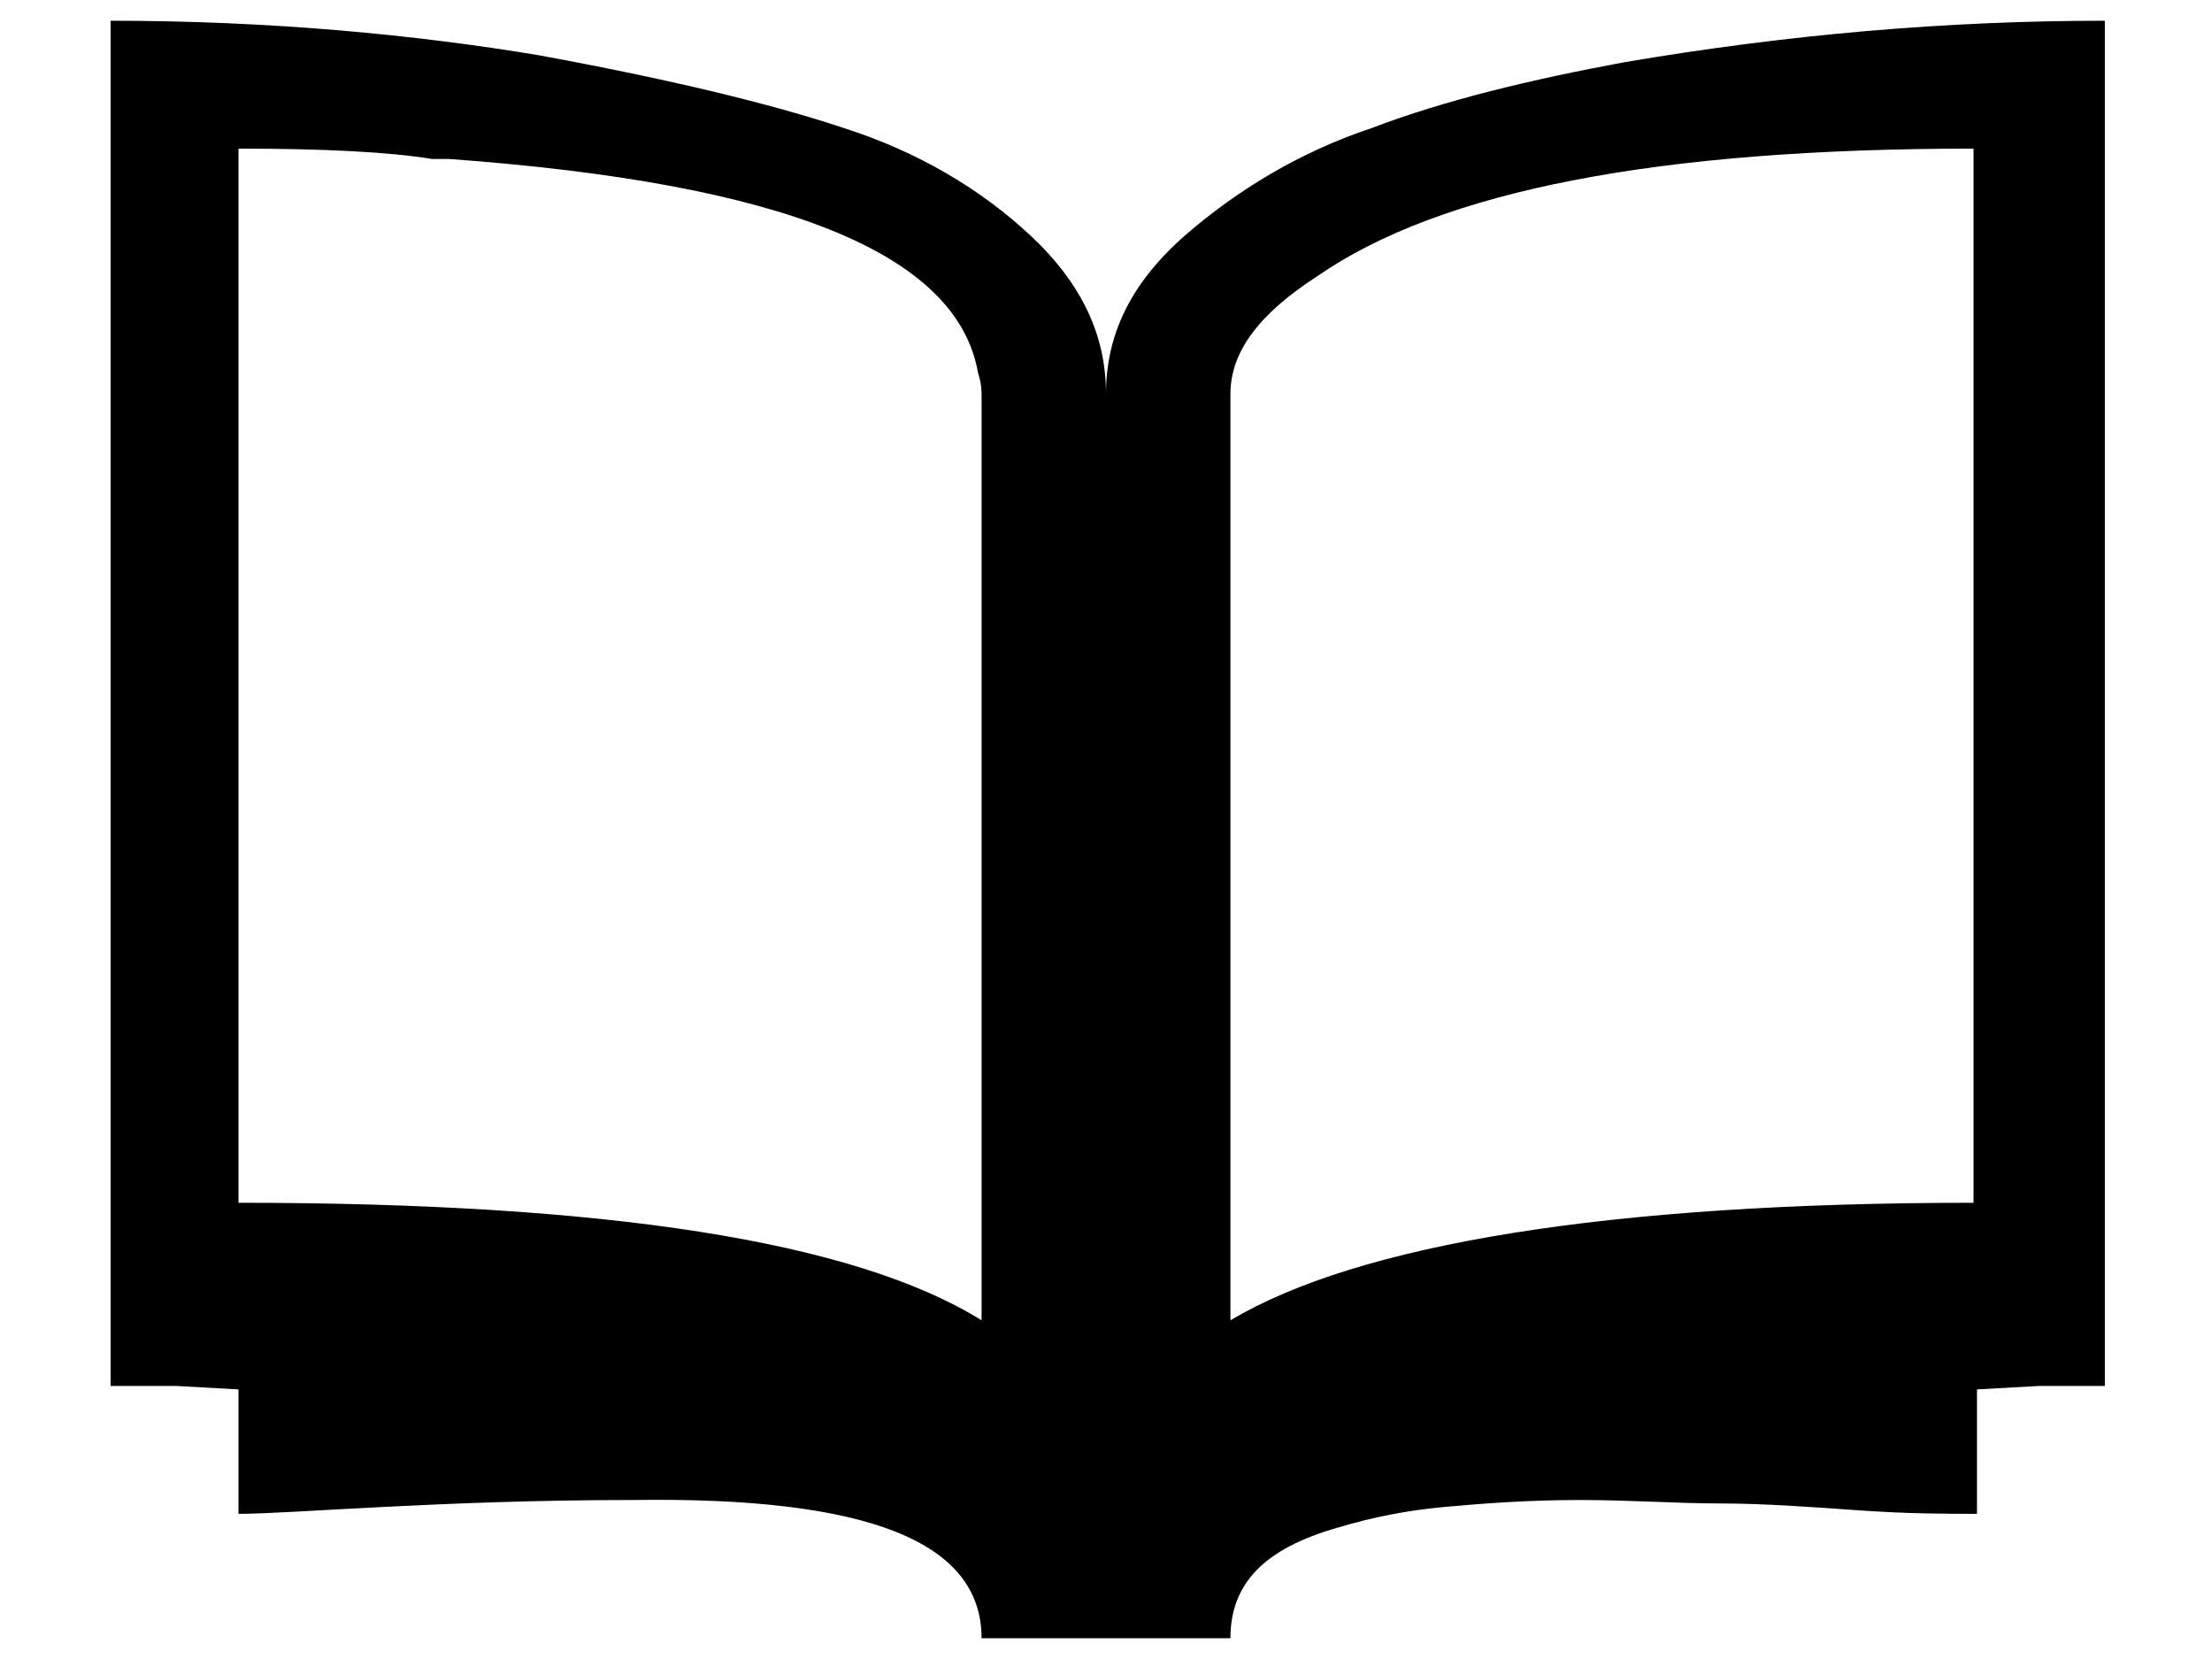 <svg xmlns="http://www.w3.org/2000/svg" viewBox="0 0 64 48">
<path d="M28.4,47.4h7.2c0-1.6,1-2.6,3.1-3.2c1-0.3,2-0.5,3.1-0.6c1.1-0.1,2.4-0.2,3.9-0.2s2.8,0.1,4.1,0.1c1.2,0,2.6,0.1,4,0.2
	c1.4,0.1,2.6,0.1,3.4,0.1v-3.6l1.8-0.1h1.9V0.6c-4.6,0-9.2,0.4-13.9,1.2c-2.7,0.5-5.2,1.1-7.3,1.9c-2.1,0.7-3.9,1.8-5.4,3.1
	C32.7,8.2,32,9.7,32,11.4c0-1.7-0.7-3.2-2.2-4.6c-1.4-1.3-3.2-2.4-5.4-3.1c-2.1-0.7-5-1.4-8.8-2.1C12,1,7.8,0.6,3.2,0.6v39.5h1.9
	l1.8,0.1v3.6c0.8,0,2.2-0.1,4.2-0.2c2-0.1,4.4-0.2,7.2-0.2C25.1,43.3,28.4,44.6,28.4,47.4L28.4,47.4z M6.9,34.8V4.3
	c2.5,0,4.4,0.1,5.6,0.3H13c9.6,0.7,14.7,2.7,15.3,6.2c0.1,0.3,0.1,0.5,0.1,0.7v26.7C24.7,35.9,17.5,34.8,6.9,34.8L6.9,34.8z
	 M57.1,4.3v30.5c-10.6,0-17.8,1.2-21.5,3.4V11.4c0-1.2,0.8-2.3,2.5-3.4C41.7,5.5,48,4.3,57.1,4.3L57.1,4.3z"/>
</svg>
